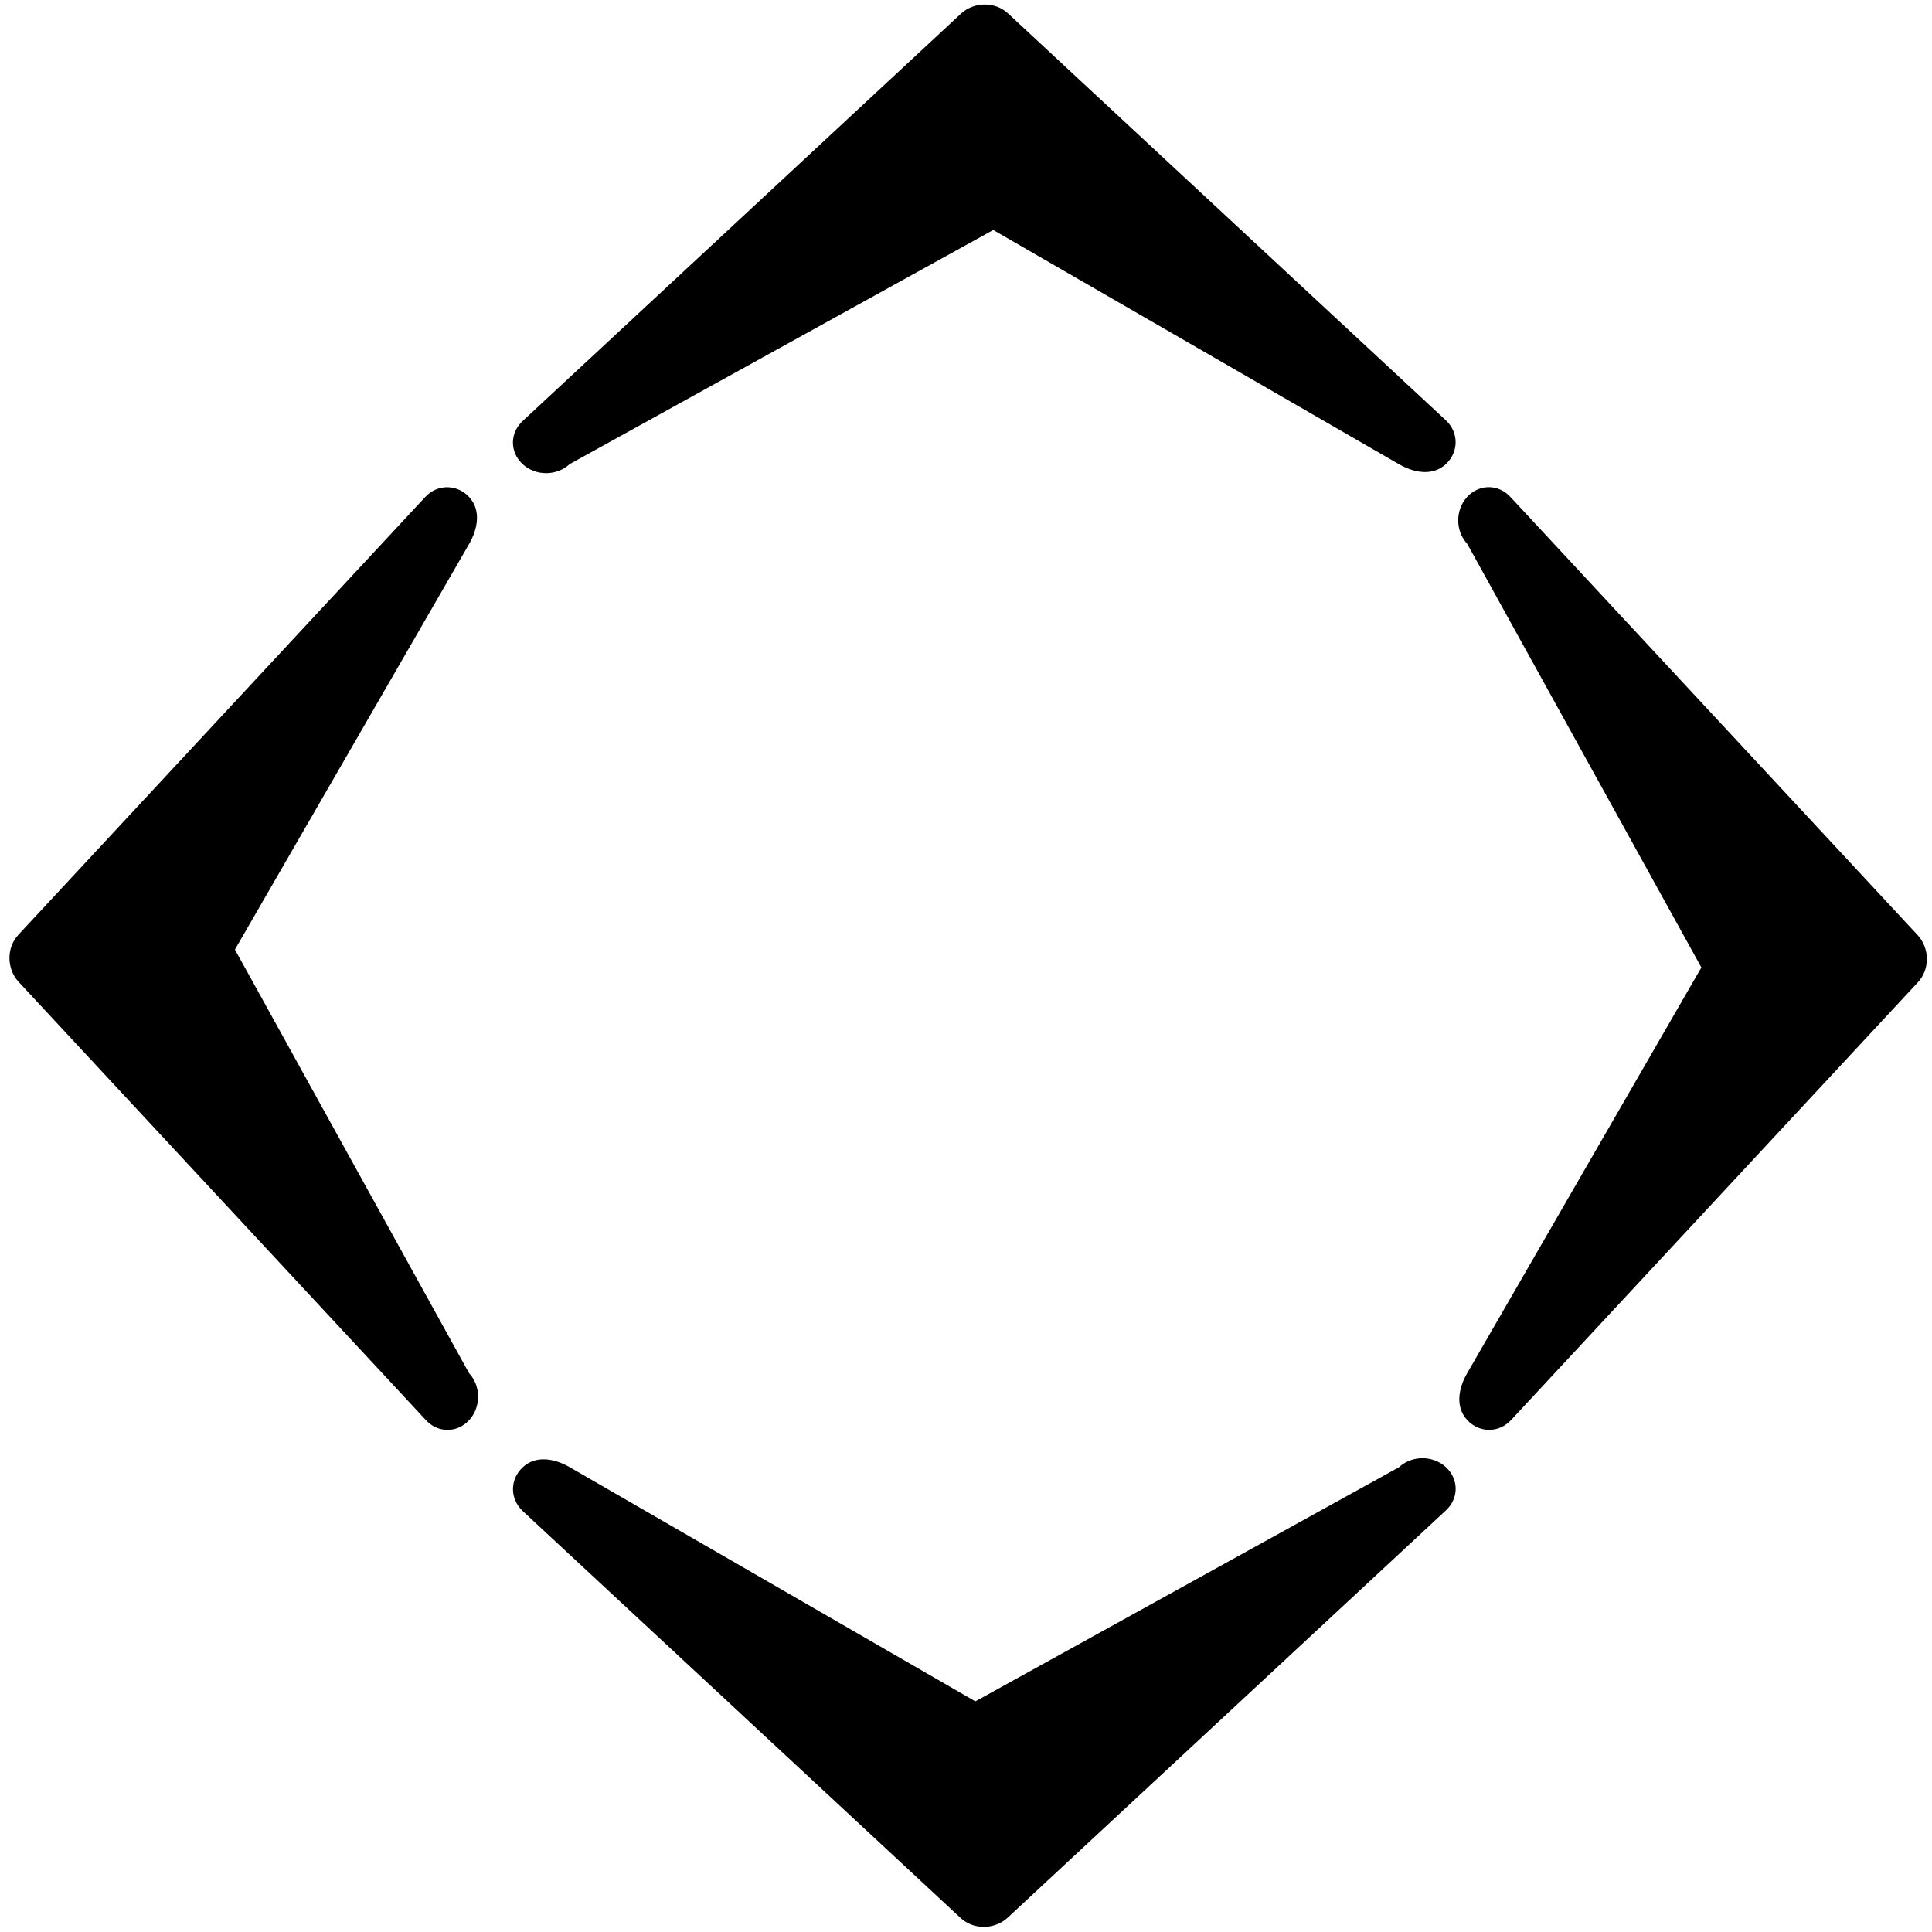 <?xml version="1.0" encoding="UTF-8" standalone="no"?>
<svg
   xmlns:dc="http://purl.org/dc/elements/1.1/"
   xmlns:cc="http://creativecommons.org/ns#"
   xmlns:rdf="http://www.w3.org/1999/02/22-rdf-syntax-ns#"
   xmlns:svg="http://www.w3.org/2000/svg"
   xmlns="http://www.w3.org/2000/svg"
   xmlns:sodipodi="http://sodipodi.sourceforge.net/DTD/sodipodi-0.dtd"
   xmlns:inkscape="http://www.inkscape.org/namespaces/inkscape"
   width="512px"
   version="1.1"
   height="512px"
   viewBox="0 0 64 64"
   enable-background="new 0 0 64 64"
   id="svg2"
   inkscape:version="0.91 r13725"
   sodipodi:docname="move.svg">
  <defs
     id="defs14" />
  <sodipodi:namedview
     pagecolor="#ffffff"
     bordercolor="#666666"
     borderopacity="1"
     objecttolerance="10"
     gridtolerance="10"
     guidetolerance="10"
     inkscape:pageopacity="0"
     inkscape:pageshadow="2"
     inkscape:window-width="1920"
     inkscape:window-height="1059"
     id="namedview12"
     showgrid="false"
     inkscape:zoom="0.921875"
     inkscape:cx="355.61825"
     inkscape:cy="182.3773"
     inkscape:window-x="0"
     inkscape:window-y="21"
     inkscape:window-maximized="1"
     inkscape:current-layer="g6" />
  <g
     id="g4"
     style="fill:#1a1a1a"
     transform="matrix(-1,0,0,1,64,0)">
    <g
       id="g6"
       style="fill:#1a1a1a">
      <g
         id="g4146"
         transform="matrix(0,0.365,0.365,0,27.075,7.229)"
         style="fill:#000000" />
      <g
         id="g4146-3-7"
         transform="matrix(0.269,0,0,-0.25,14.577,24.024)"
         style="fill:#000000">
        <path
           id="path4148-6-5"
           d="m 119.375,34.6 c -1.6,-1.6 -4.2,-1.6 -5.8,0 L 61.413,65.621 11.475,34.6 c -1.922,-1.194 -4.2,-1.6 -5.8,0 -1.6,1.6 -1.6,4.2 0,5.8 L 59.575,94.3 c 0.8,0.8 1.8,1.2 2.9,1.2 1,0 2.1,-0.4 2.9,-1.2 L 119.275,40.4 c 1.7,-1.6 1.7,-4.2 0.1,-5.8 z"
           inkscape:connector-curvature="0"
           style="fill:#000000"
           sodipodi:nodetypes="sccsssssscs" />
      </g>
      <g
         id="g4146-3-7-3"
         transform="matrix(0,0.269,0.25,0,39.812,14.418)"
         style="fill:#000000">
        <path
           id="path4148-6-5-5"
           d="m 121.3,34.6 c -1.6,-1.6 -4.2,-1.6 -5.8,0 L 63.338,65.621 13.4,34.6 C 11.478,33.406 9.2,33 7.6,34.6 6,36.2 6,38.8 7.6,40.4 l 53.9,53.9 c 0.8,0.8 1.8,1.2 2.9,1.2 1,0 2.1,-0.4 2.9,-1.2 l 53.9,-53.9 c 1.7,-1.6 1.7,-4.2 0.1,-5.8 z"
           inkscape:connector-curvature="0"
           style="fill:#000000"
           sodipodi:nodetypes="sccsssssscs" />
      </g>
      <g
         id="g4146-3-7-6"
         transform="matrix(-0.269,0,0,0.25,49.135,39.955)"
         style="fill:#000000">
        <path
           id="path4148-6-5-2"
           d="m 122.812,34.6 c -1.6,-1.6 -4.2,-1.6 -5.8,0 L 64.851,65.621 14.912,34.6 c -1.922,-1.194 -4.2,-1.6 -5.8,0 -1.6,1.6 -1.6,4.2 0,5.8 L 63.012,94.3 c 0.8,0.8 1.8,1.2 2.9,1.2 1,0 2.1,-0.4 2.9,-1.2 L 122.712,40.4 c 1.7,-1.6 1.7,-4.2 0.1,-5.8 z"
           inkscape:connector-curvature="0"
           style="fill:#000000"
           sodipodi:nodetypes="sccsssssscs" />
      </g>
      <g
         id="g4146-3-7-3-9"
         transform="matrix(0,-0.269,-0.25,0,24.045,50.052)"
         style="fill:#000000">
        <path
           id="path4148-6-5-5-1"
           d="m 124.888,34.6 c -1.6,-1.6 -4.2,-1.6 -5.8,0 L 66.927,65.621 16.988,34.6 c -1.922,-1.194 -4.2,-1.6 -5.8,0 -1.6,1.6 -1.6,4.2 0,5.8 l 53.9,53.9 c 0.8,0.8 1.8,1.2 2.9,1.2 1,0 2.1,-0.4 2.9,-1.2 L 124.788,40.4 c 1.7,-1.6 1.7,-4.2 0.1,-5.8 z"
           inkscape:connector-curvature="0"
           style="fill:#000000"
           sodipodi:nodetypes="sccsssssscs" />
      </g>
    </g>
  </g>
</svg>
